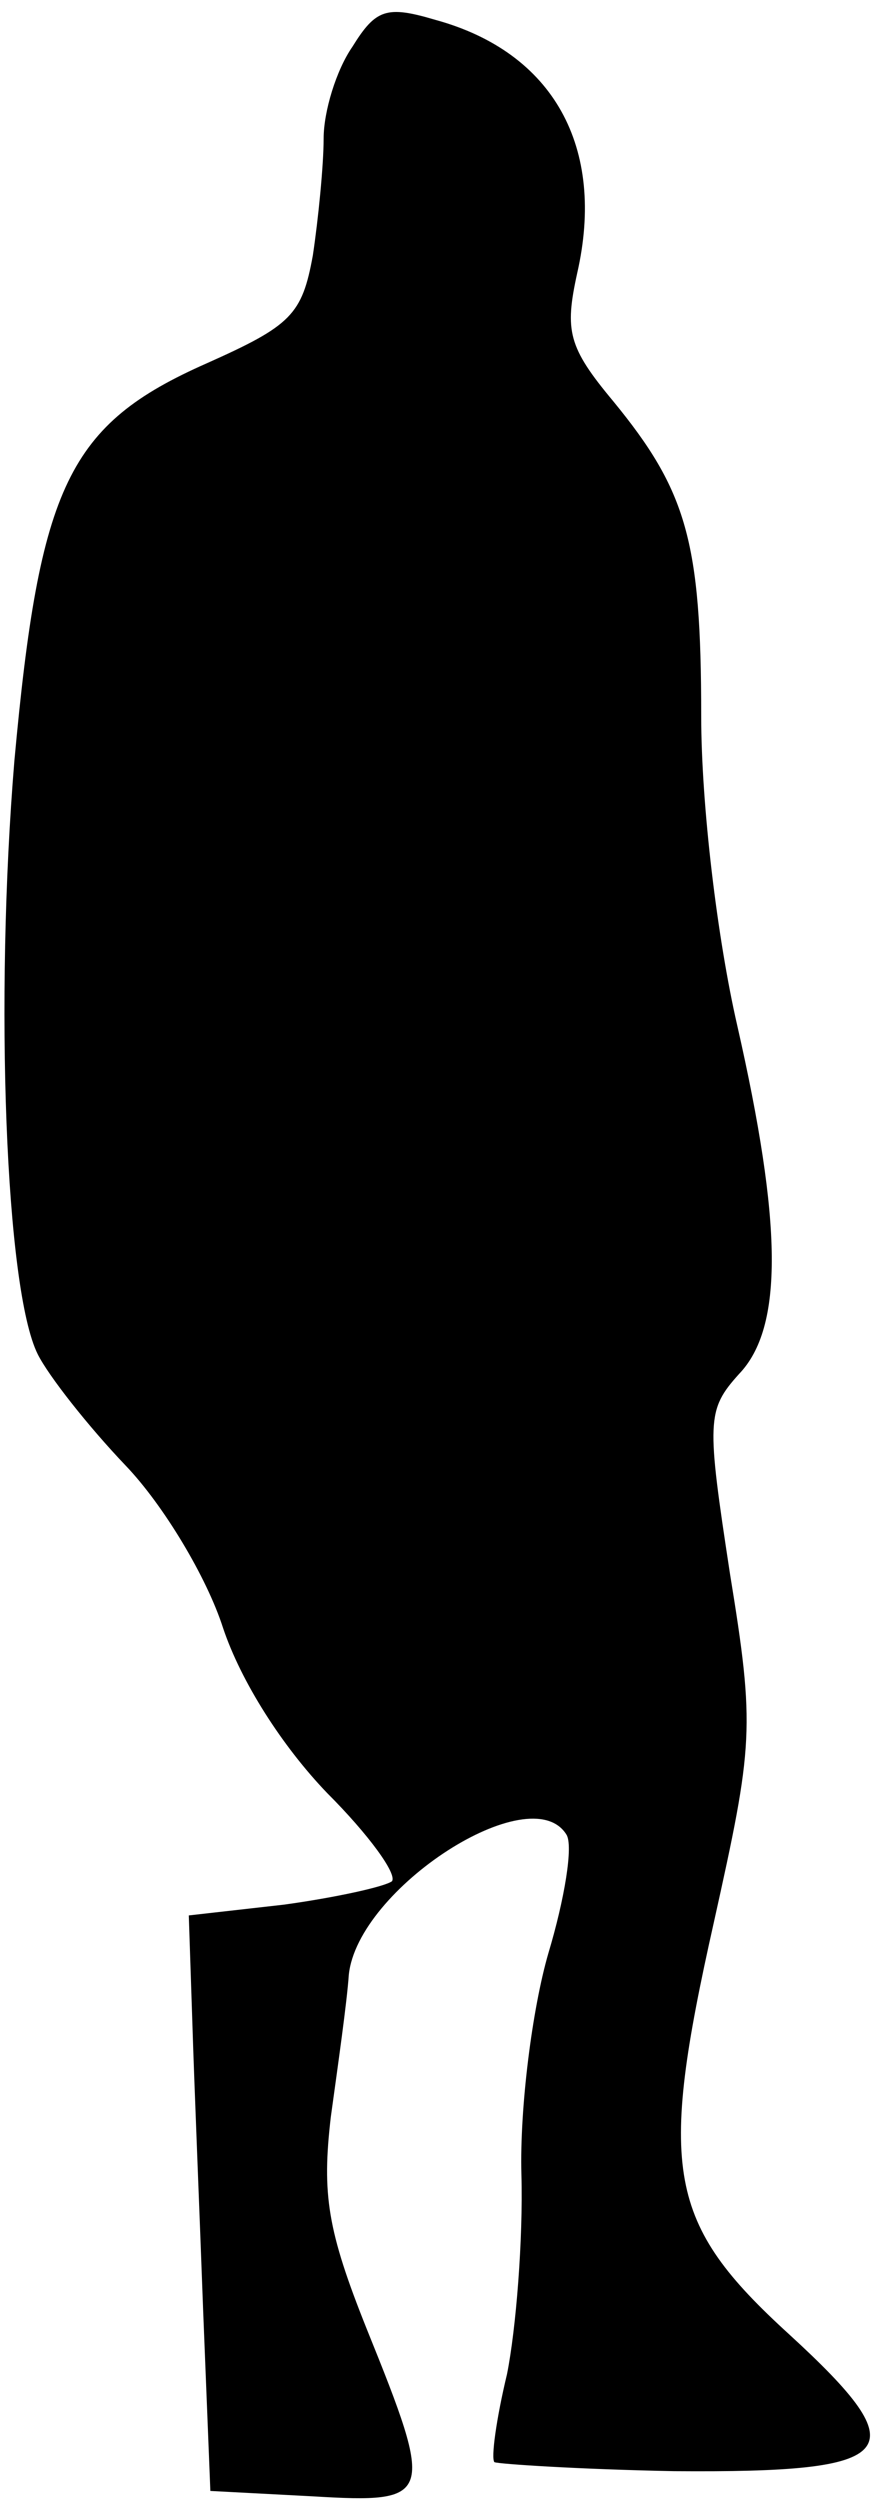 <?xml version="1.0" standalone="no"?>
<!DOCTYPE svg PUBLIC "-//W3C//DTD SVG 20010904//EN"
 "http://www.w3.org/TR/2001/REC-SVG-20010904/DTD/svg10.dtd">
<svg version="1.0" xmlns="http://www.w3.org/2000/svg"
 width="49pt" height="139pt" viewBox="0 0 49 139"
 preserveAspectRatio="xMidYMid meet">
<g transform="translate(0,139) scale(0.1,-0.1)"
fill="#000000" stroke="none">
<path fill="#000000" stroke="none" d="M196 1364 c-9 -13 -16 -36 -16 -51 0
-15 -3 -45 -6 -65 -6 -33 -12 -39 -59 -60 -77 -34 -93 -68 -107 -221 -11 -133
-5 -294 13 -330 6 -12 28 -40 49 -62 21 -22 45 -62 54 -90 10 -30 33 -66 58
-92 23 -23 39 -45 36 -49 -4 -3 -31 -9 -60 -13 l-53 -6 2 -60 c1 -33 4 -105 6
-160 l4 -100 57 -3 c67 -4 68 -1 30 93 -22 55 -25 75 -20 118 4 29 9 64 10 79
5 48 101 110 121 78 4 -6 -1 -36 -10 -66 -9 -31 -16 -86 -15 -123 1 -36 -3
-86 -8 -111 -6 -25 -9 -47 -7 -49 2 -1 47 -4 100 -5 126 -1 136 10 64 76 -68
62 -73 91 -42 229 22 99 23 108 9 194 -13 85 -13 91 5 111 25 26 24 84 -1 194
-11 48 -20 122 -20 172 0 97 -8 125 -49 175 -25 30 -27 39 -20 71 16 70 -13
123 -79 141 -27 8 -33 6 -46 -15z"/>
</g>
</svg>
